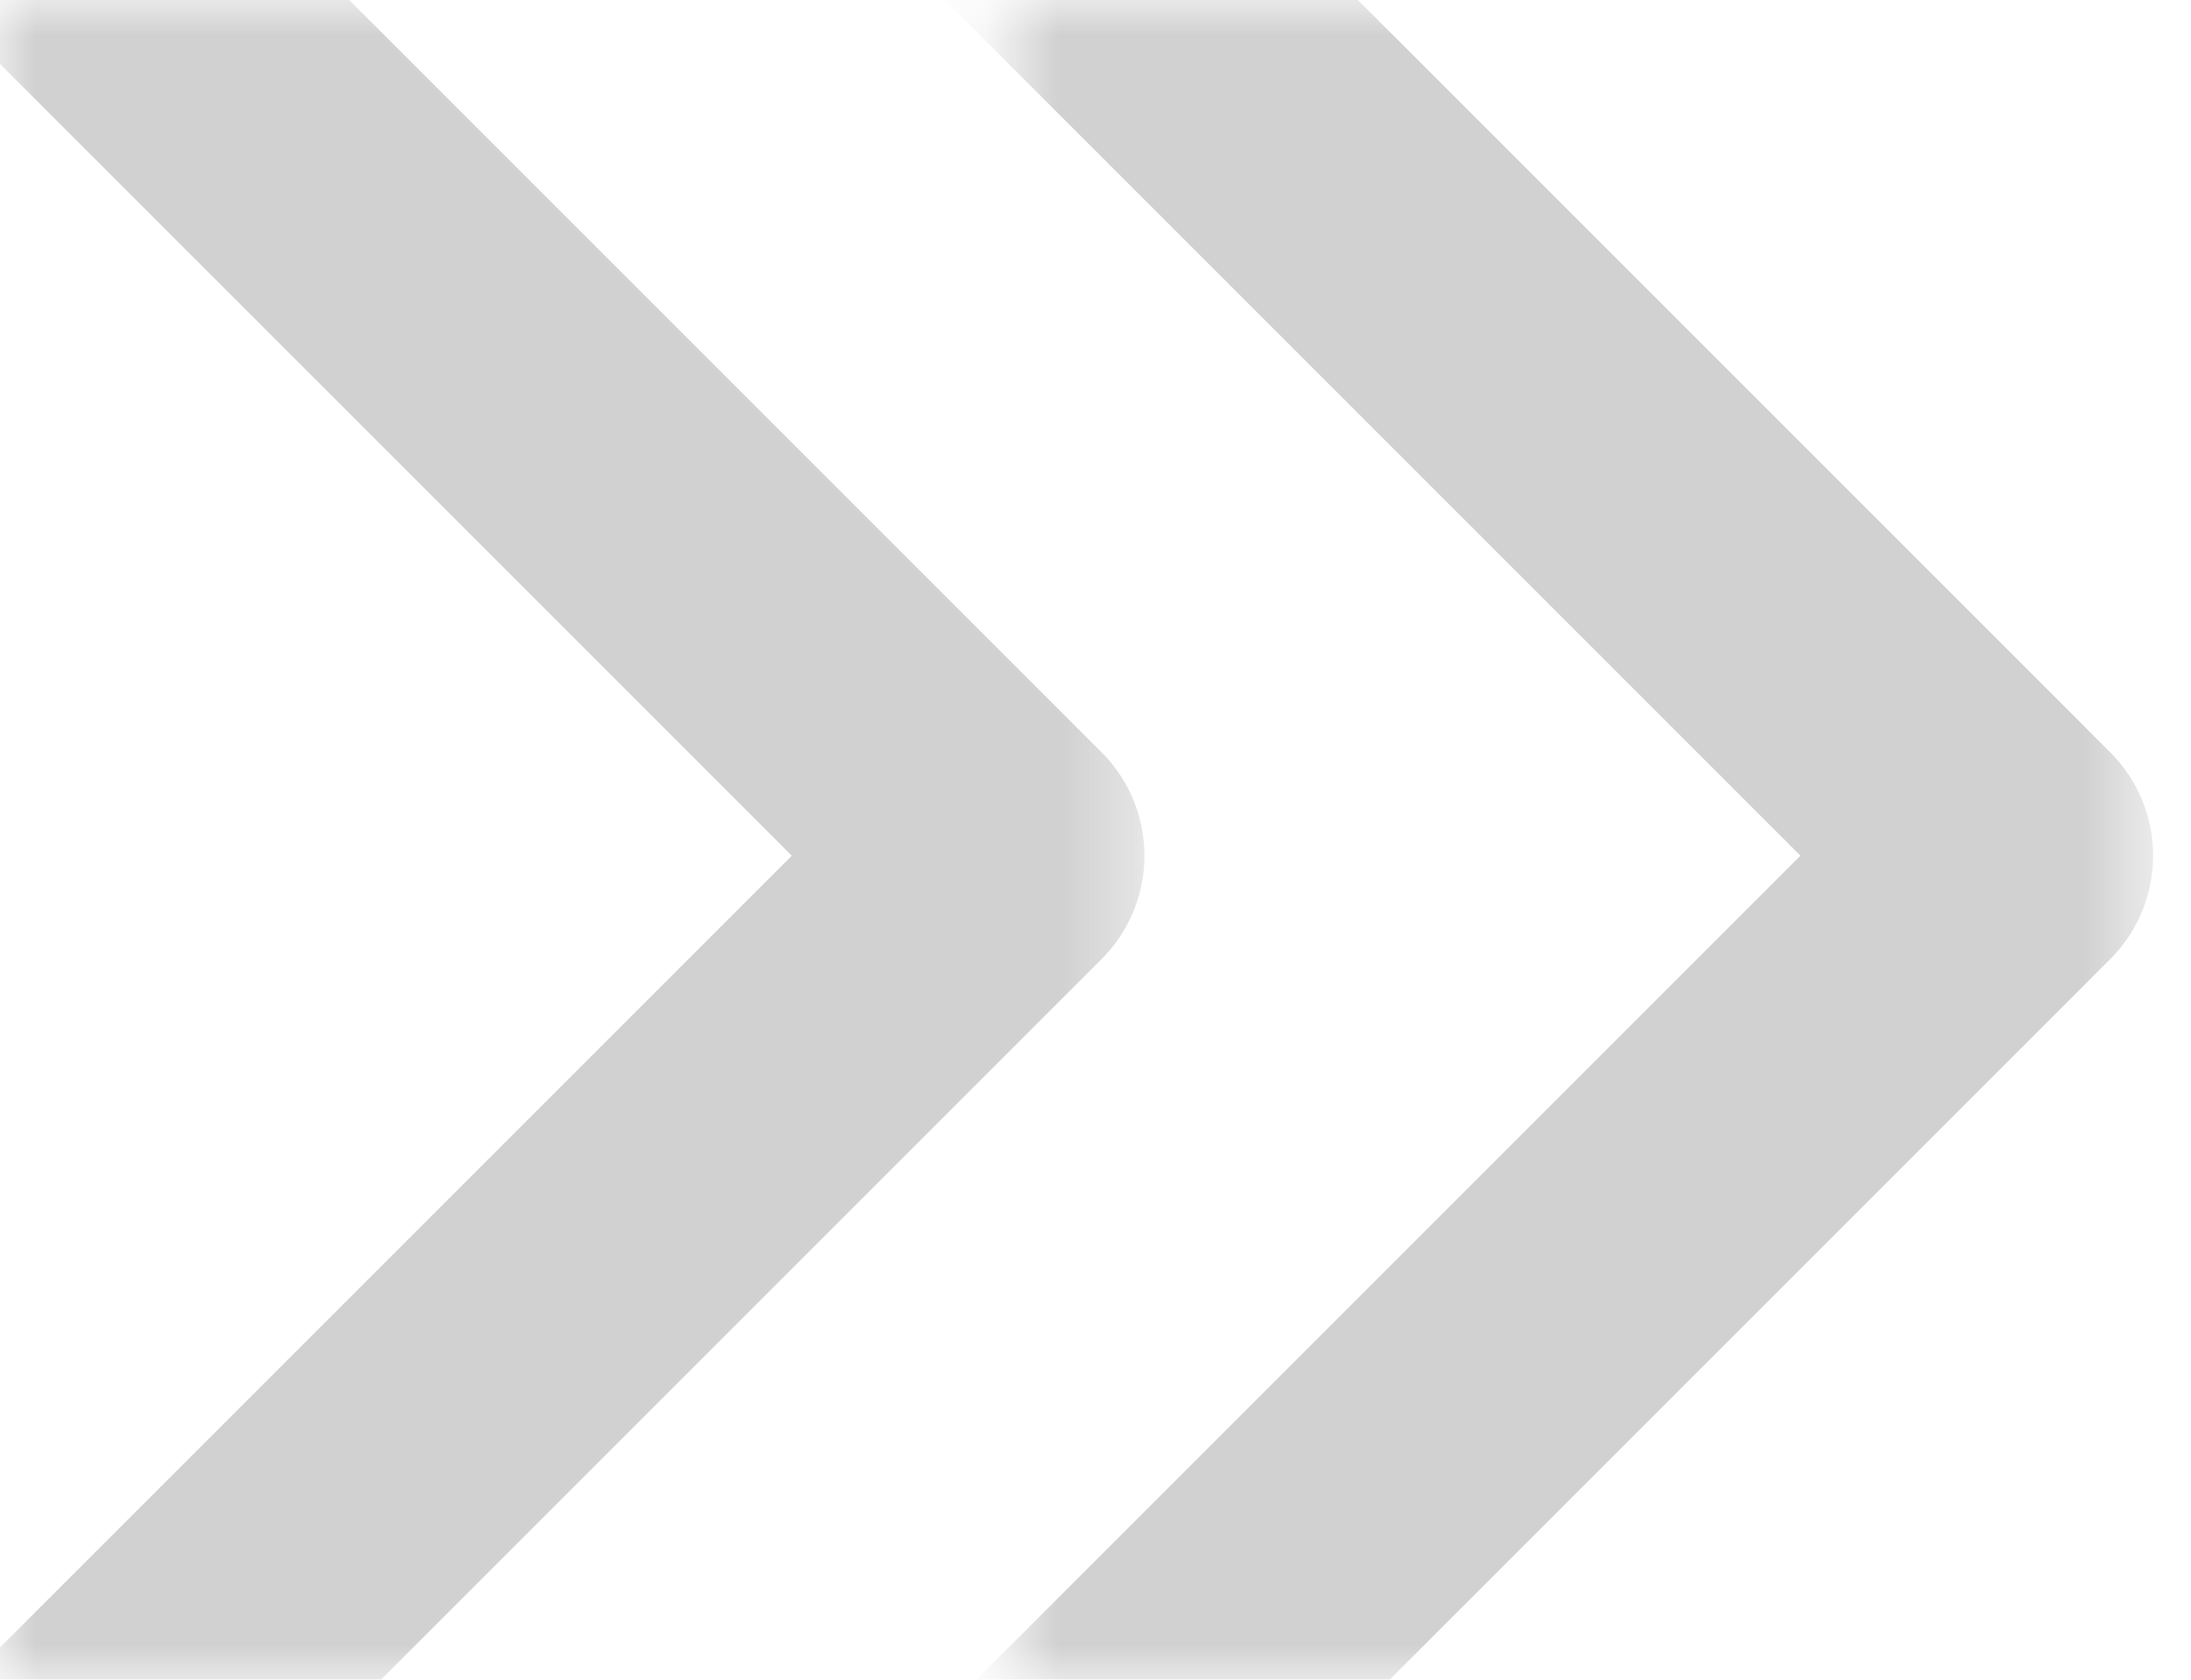 <svg width="30" height="23" viewBox="0 0 30 23" fill="none" xmlns="http://www.w3.org/2000/svg">
<g opacity="0.5">
<mask id="mask0_130_61" style="mask-type:alpha" maskUnits="userSpaceOnUse" x="0" y="0" width="16" height="23">
<rect width="15.623" height="23" transform="matrix(-1 0 0 1 15.623 0)" fill="#D9D9D9"/>
</mask>
<g mask="url(#mask0_130_61)">
<path opacity="0.8" d="M1.953 0L13.67 11.717L2.387 23" stroke="#8B8B8B" stroke-width="4" stroke-linecap="square" stroke-linejoin="round"/>
</g>
</g>
<g opacity="0.5">
<mask id="mask1_130_61" style="mask-type:alpha" maskUnits="userSpaceOnUse" x="13" y="0" width="17" height="23">
<rect width="15.623" height="23" transform="matrix(-1 0 0 1 29.434 0)" fill="#D9D9D9"/>
</mask>
<g mask="url(#mask1_130_61)">
<path opacity="0.8" d="M15.764 0L27.481 11.717L16.198 23" stroke="#8B8B8B" stroke-width="4" stroke-linecap="square" stroke-linejoin="round"/>
</g>
</g>
</svg>
